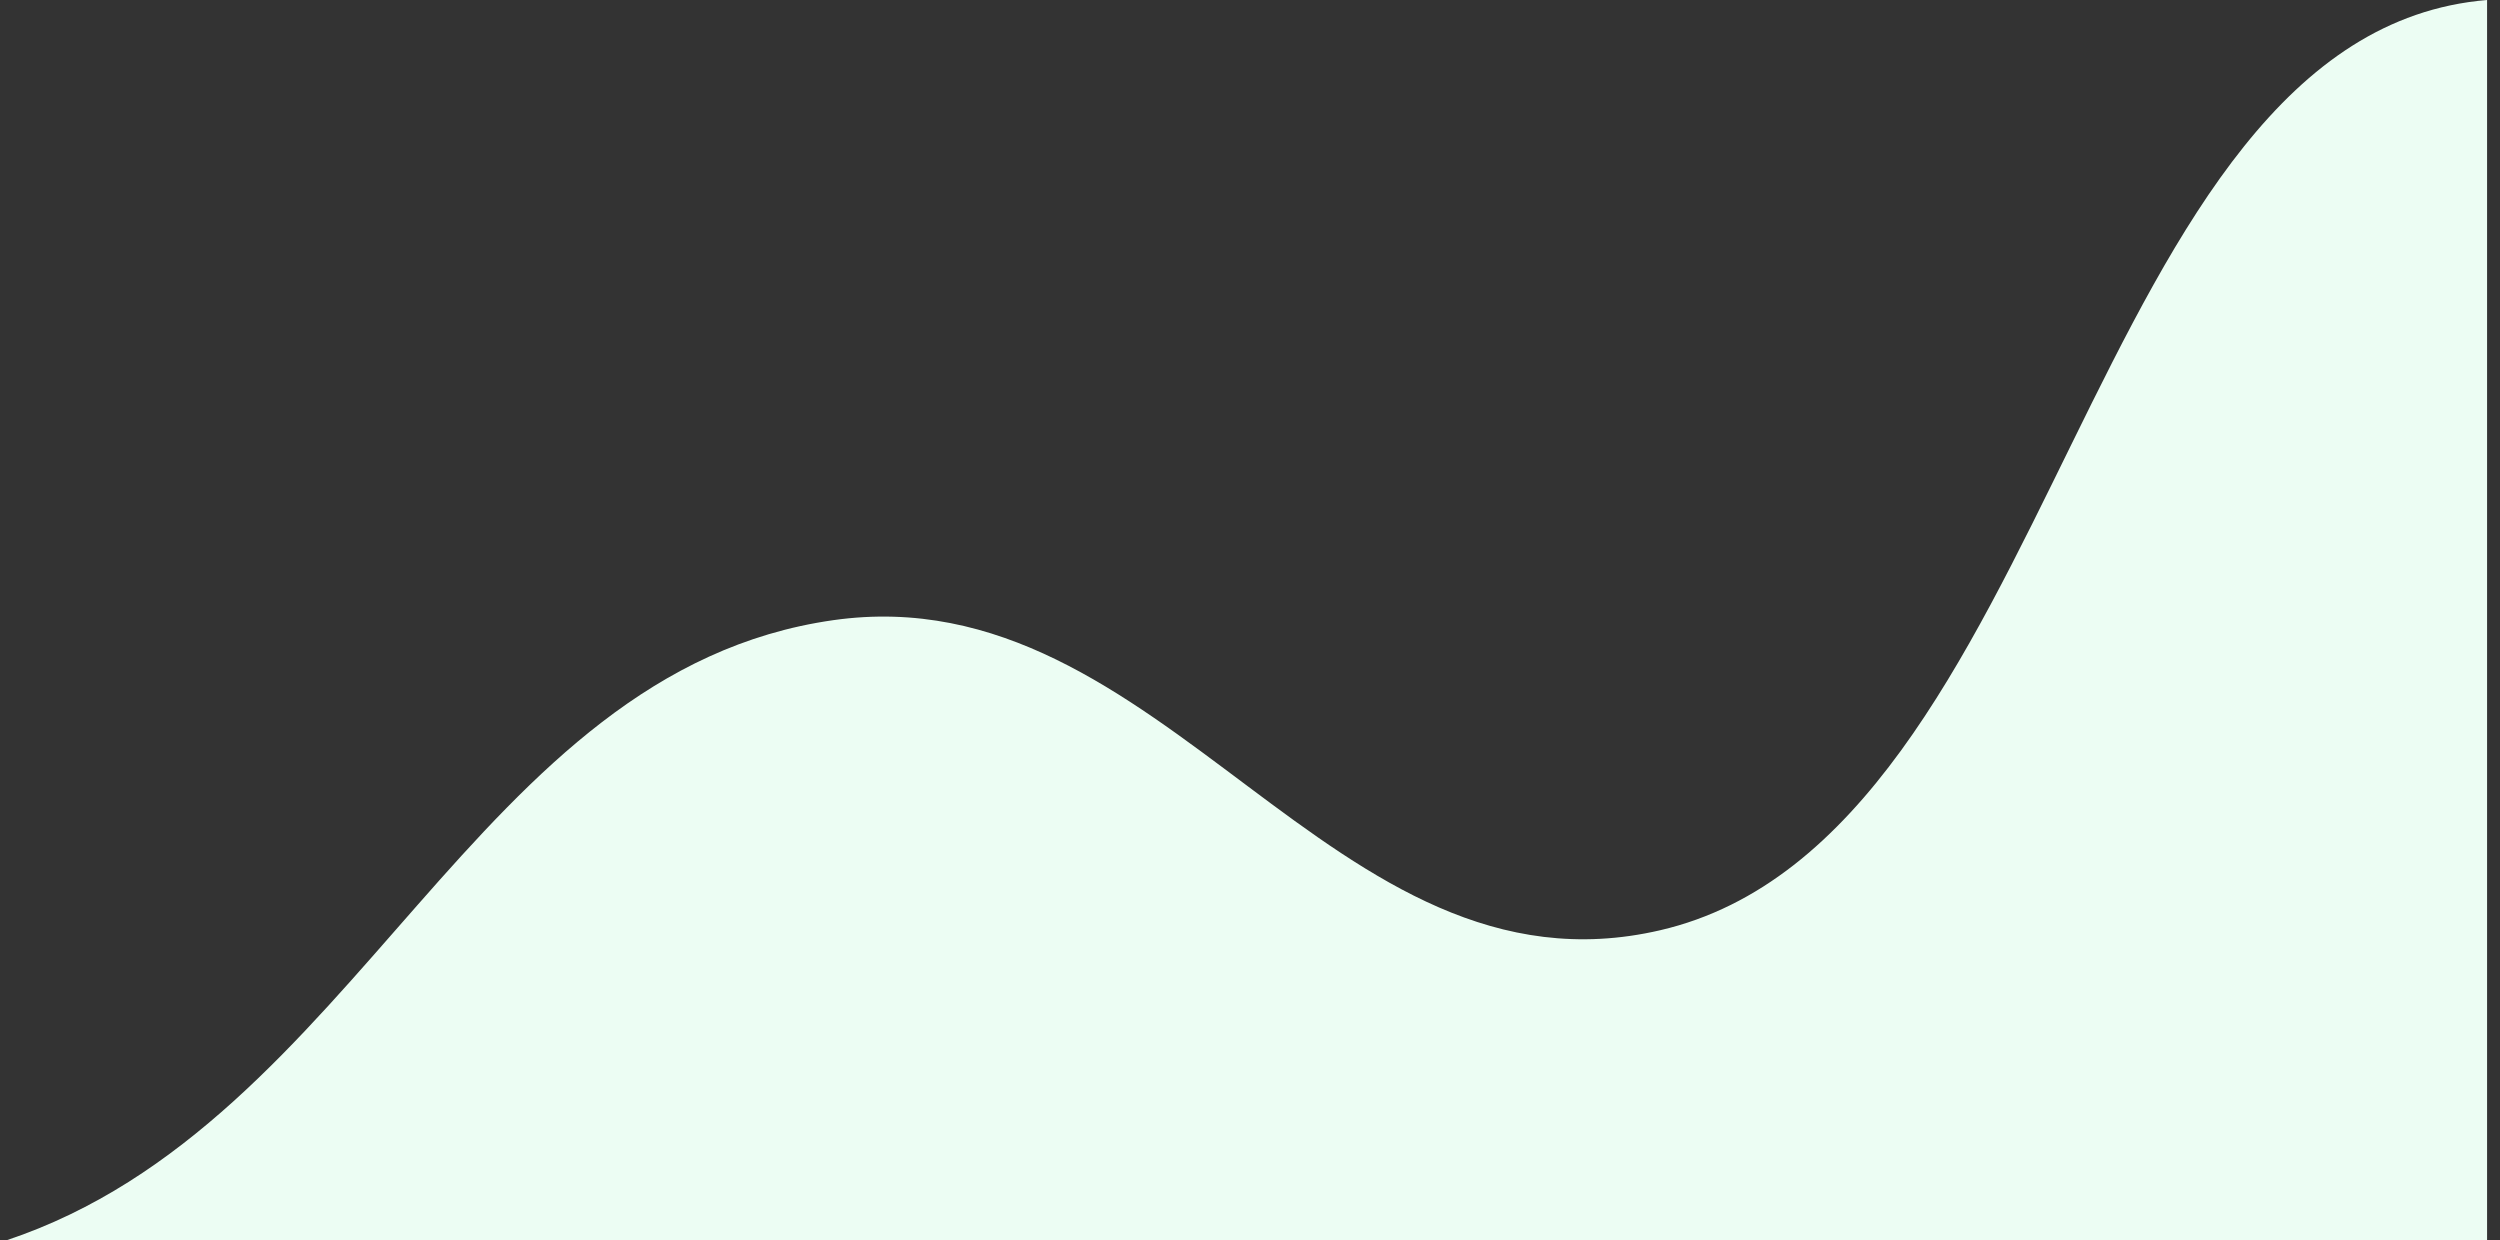 <svg width="129" height="64" viewBox="0 0 129 64" fill="none" xmlns="http://www.w3.org/2000/svg">
<rect x="0" y="0" width="129" height="64" fill="#333333" stroke="none"/>
<path d="M128.333 0C107.537 1.733 106.25 43.222 85.667 48C68.694 51.94 60.099 29.574 43 32C24.454 34.632 18.519 57.938 0.333 64H128.333V0Z" fill="#ECFDF3"/>
</svg>
